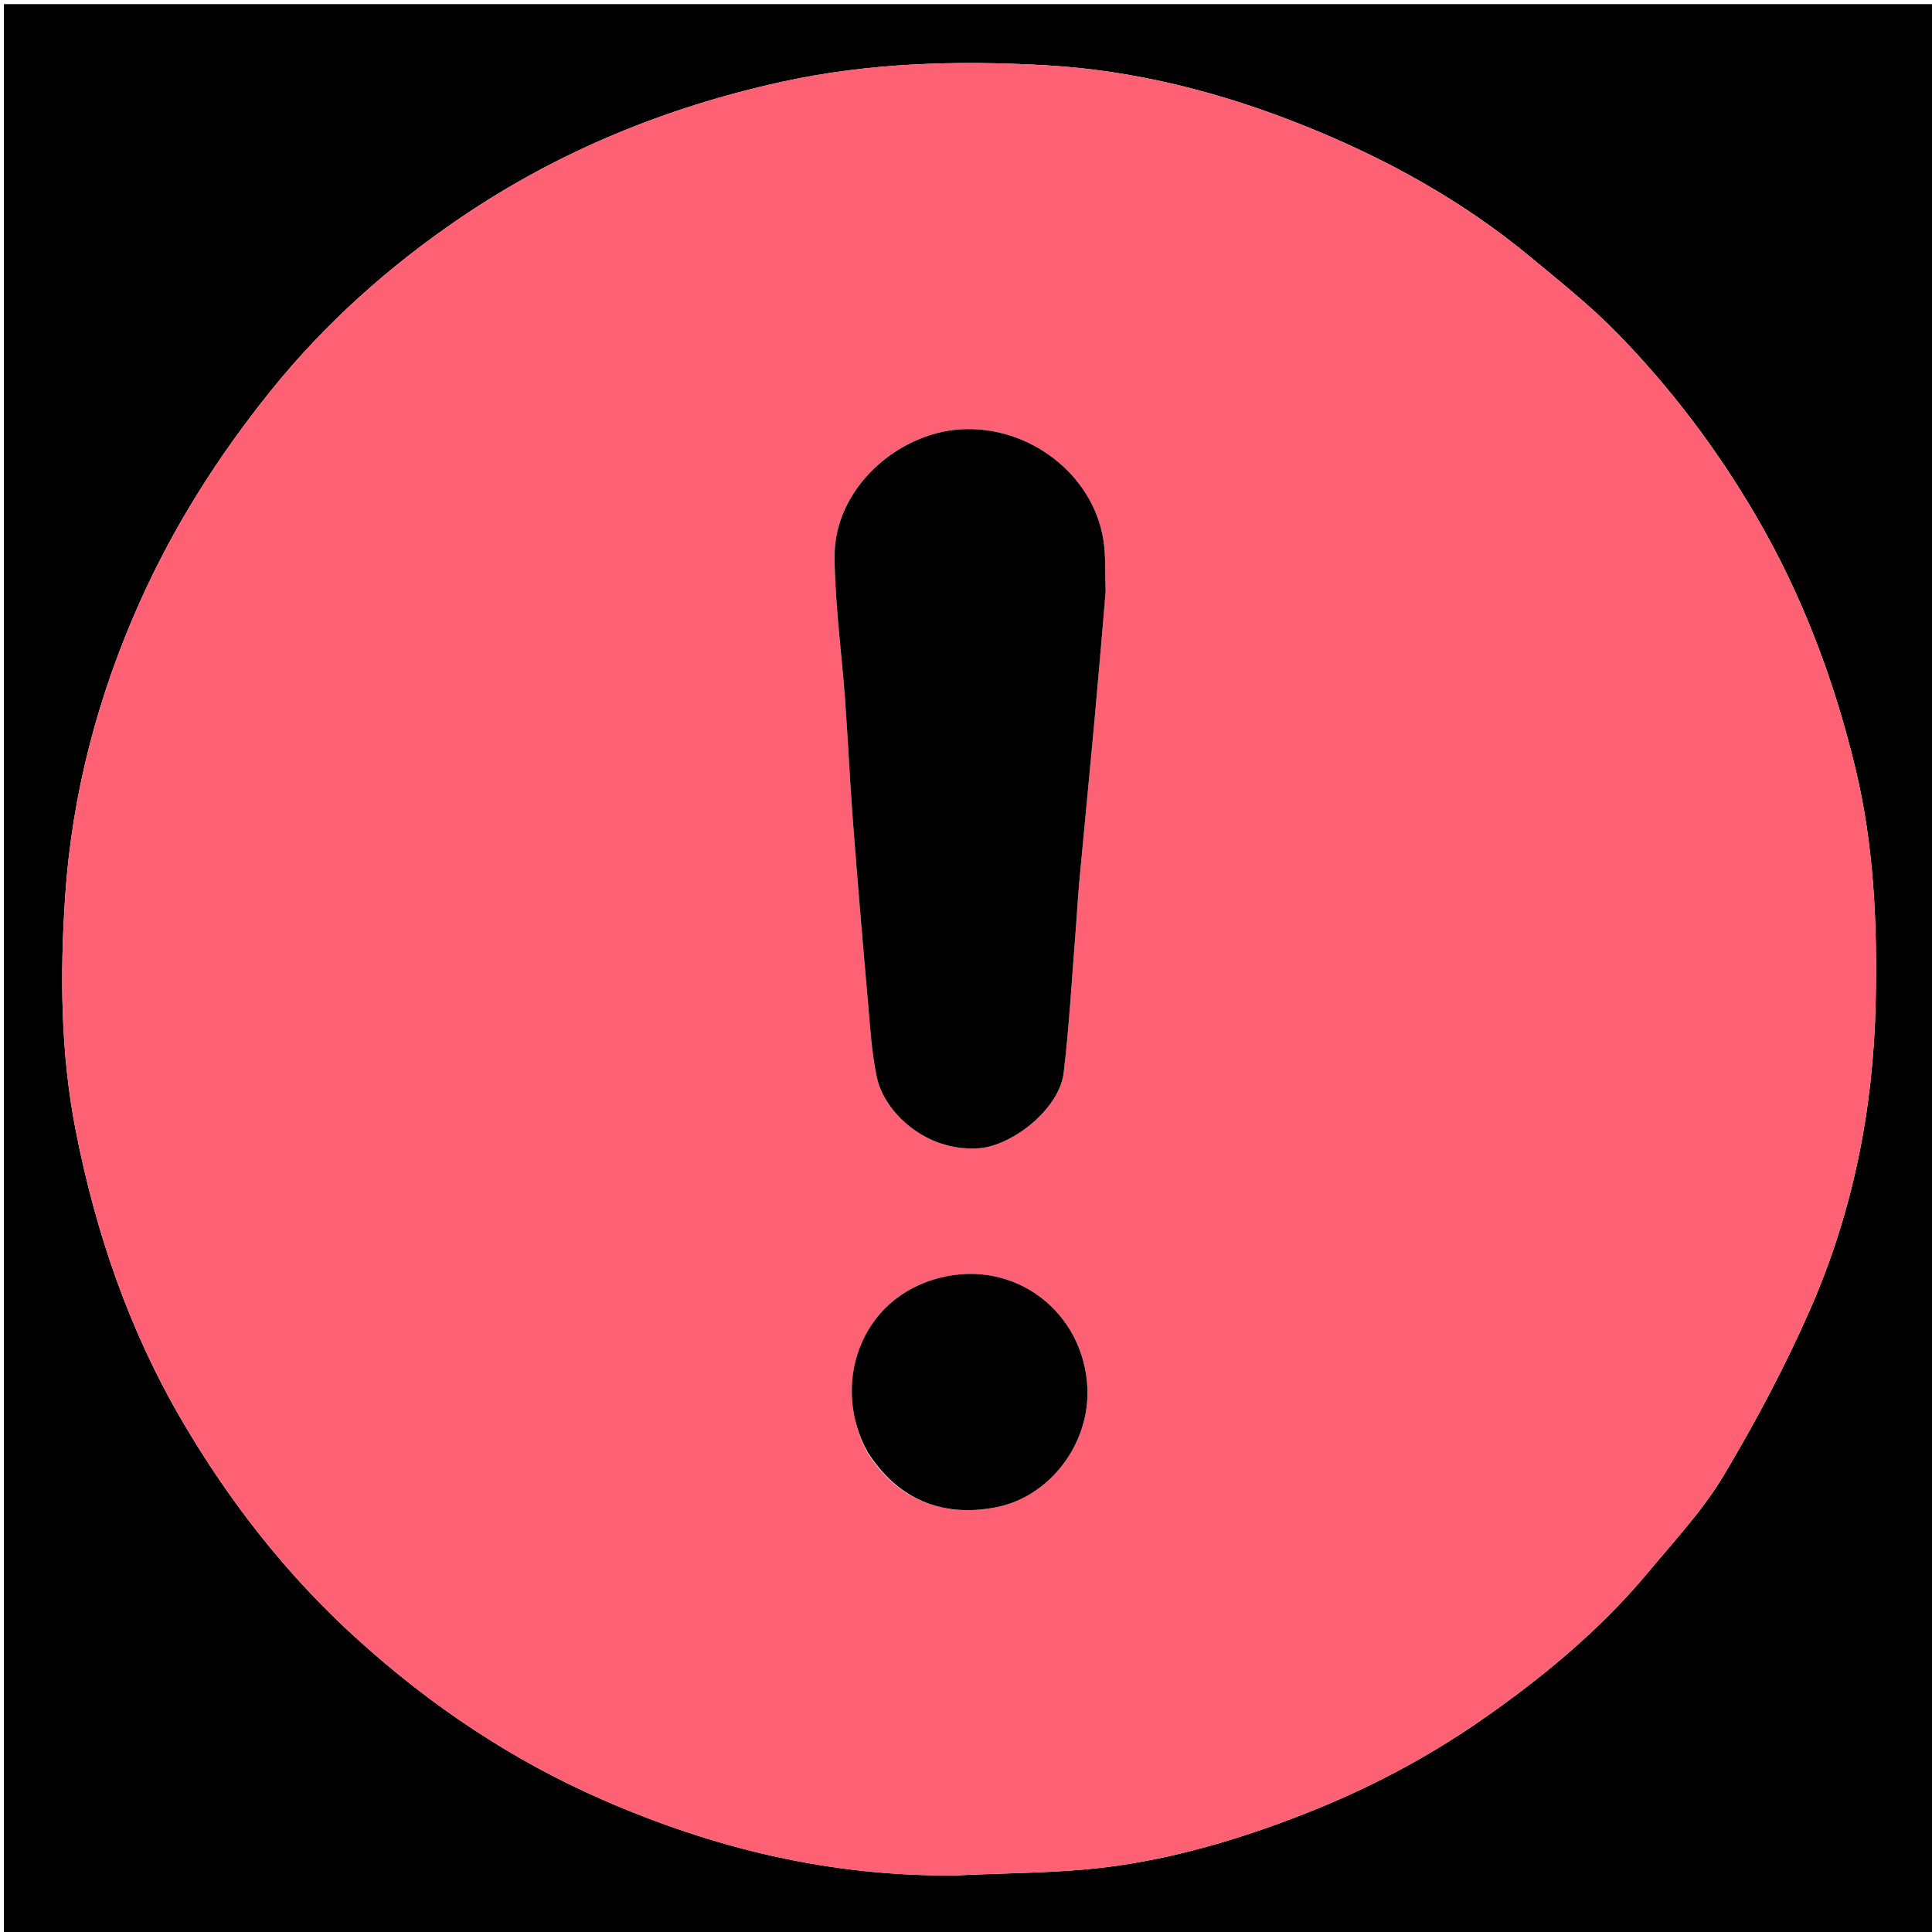 <svg version="1.1" id="Layer_1" xmlns="http://www.w3.org/2000/svg" xmlns:xlink="http://www.w3.org/1999/xlink" x="0px" y="0px"
	 width="100%" viewBox="0 0 512 512" enable-background="new 0 0 512 512" xml:space="preserve">
<path fill="#000000" opacity="1" stroke="none" 
	d="
M271,513 
	C180.689,513 90.877,513 1.033,513 
	C1.033,342.397 1.033,171.794 1.033,1.095 
	C171.561,1.095 342.123,1.095 512.842,1.095 
	C512.842,171.667 512.842,342.333 512.842,513 
	C432.46,513 351.98,513 271,513 
M253.501,497 
	C266.854,496.324 280.311,496.458 293.536,494.775 
	C311.425,492.498 328.736,487.324 345.554,480.747 
	C362.103,474.276 377.814,466.066 392.393,455.955 
	C408.755,444.608 424.088,431.937 436.892,416.539 
	C443.781,408.255 451.278,400.246 456.756,391.07 
	C465.298,376.759 473.187,361.925 479.858,346.659 
	C491.058,321.03 496.443,293.951 497.064,265.9 
	C497.528,244.902 496.63,224.012 491.699,203.581 
	C486.008,180.002 477.513,157.457 465.168,136.392 
	C454.94,118.938 442.845,102.947 428.799,88.512 
	C421.603,81.118 413.443,74.63 405.475,68.025 
	C387.523,53.147 367.334,42.034 345.765,33.364 
	C323.742,24.51 300.804,18.637 277.22,17.304 
	C253.722,15.975 230.176,16.594 206.818,21.763 
	C176.278,28.52 147.922,40.15 122.184,57.603 
	C103.269,70.429 86.22,85.585 71.748,103.576 
	C57.888,120.806 46.184,139.189 37.127,159.38 
	C25.962,184.271 19.102,210.348 17.28,237.391 
	C15.882,258.126 16.035,279.102 20.083,299.697 
	C25.373,326.617 34.146,352.32 48.021,376.127 
	C60.707,397.892 75.989,417.468 94.769,434.465 
	C114.195,452.047 135.565,466.381 159.521,476.867 
	C189.145,489.834 219.977,497.361 253.501,497 
z"/>
<path fill="#FF6174" opacity="1" stroke="none" 
	d="
M253.001,497 
	C219.977,497.361 189.145,489.834 159.521,476.867 
	C135.565,466.381 114.195,452.047 94.769,434.465 
	C75.989,417.468 60.707,397.892 48.021,376.127 
	C34.146,352.32 25.373,326.617 20.083,299.697 
	C16.035,279.102 15.882,258.126 17.28,237.391 
	C19.102,210.348 25.962,184.271 37.127,159.38 
	C46.184,139.189 57.888,120.806 71.748,103.576 
	C86.22,85.585 103.269,70.429 122.184,57.603 
	C147.922,40.15 176.278,28.52 206.818,21.763 
	C230.176,16.594 253.722,15.975 277.22,17.304 
	C300.804,18.637 323.742,24.51 345.765,33.364 
	C367.334,42.034 387.523,53.147 405.475,68.025 
	C413.443,74.63 421.603,81.118 428.799,88.512 
	C442.845,102.947 454.94,118.938 465.168,136.392 
	C477.513,157.457 486.008,180.002 491.699,203.581 
	C496.63,224.012 497.528,244.902 497.064,265.9 
	C496.443,293.951 491.058,321.03 479.858,346.659 
	C473.187,361.925 465.298,376.759 456.756,391.07 
	C451.278,400.246 443.781,408.255 436.892,416.539 
	C424.088,431.937 408.755,444.608 392.393,455.955 
	C377.814,466.066 362.103,474.276 345.554,480.747 
	C328.736,487.324 311.425,492.498 293.536,494.775 
	C280.311,496.458 266.854,496.324 253.001,497 
M293,156.292 
	C292.819,151.834 293.084,147.305 292.378,142.933 
	C289.595,125.721 272.714,112.662 254.554,113.786 
	C237.688,114.83 220.989,129.617 221.168,147.677 
	C221.292,160.305 223.052,172.913 223.962,185.538 
	C224.731,196.215 225.214,206.913 226.031,217.586 
	C227.261,233.638 228.612,249.681 230.034,265.716 
	C230.626,272.4 230.994,279.175 232.426,285.696 
	C234.393,294.645 245.185,305.195 259.219,304.316 
	C268.182,303.754 280.709,293.941 281.87,284.348 
	C283.349,272.128 284.006,259.808 284.995,247.529 
	C285.378,242.771 285.623,238.001 286.061,233.248 
	C287.339,219.366 288.716,205.494 289.989,191.612 
	C291.04,180.16 291.999,168.699 293,156.292 
M230.046,385.262 
	C239.734,400.099 253.294,401.517 263.963,399.444 
	C278.167,396.685 288.866,382.635 288.16,367.723 
	C287.219,347.834 269.15,333.598 249.175,338.602 
	C227.396,344.058 220.285,367.644 230.046,385.262 
z"/>
<path fill="#000000" opacity="1" stroke="none" 
	d="
M292.999,156.766 
	C291.999,168.699 291.04,180.16 289.989,191.612 
	C288.716,205.494 287.339,219.366 286.061,233.248 
	C285.623,238.001 285.378,242.771 284.995,247.529 
	C284.006,259.808 283.349,272.128 281.87,284.348 
	C280.709,293.941 268.182,303.754 259.219,304.316 
	C245.185,305.195 234.393,294.645 232.426,285.696 
	C230.994,279.175 230.626,272.4 230.034,265.716 
	C228.612,249.681 227.261,233.638 226.031,217.586 
	C225.214,206.913 224.731,196.215 223.962,185.538 
	C223.052,172.913 221.292,160.305 221.168,147.677 
	C220.989,129.617 237.688,114.83 254.554,113.786 
	C272.714,112.662 289.595,125.721 292.378,142.933 
	C293.084,147.305 292.819,151.834 292.999,156.766 
z"/>
<path fill="#000000" opacity="1" stroke="none" 
	d="
M229.984,384.888 
	C220.285,367.644 227.396,344.058 249.175,338.602 
	C269.15,333.598 287.219,347.834 288.16,367.723 
	C288.866,382.635 278.167,396.685 263.963,399.444 
	C253.294,401.517 239.734,400.099 229.984,384.888 
z"/>
</svg>